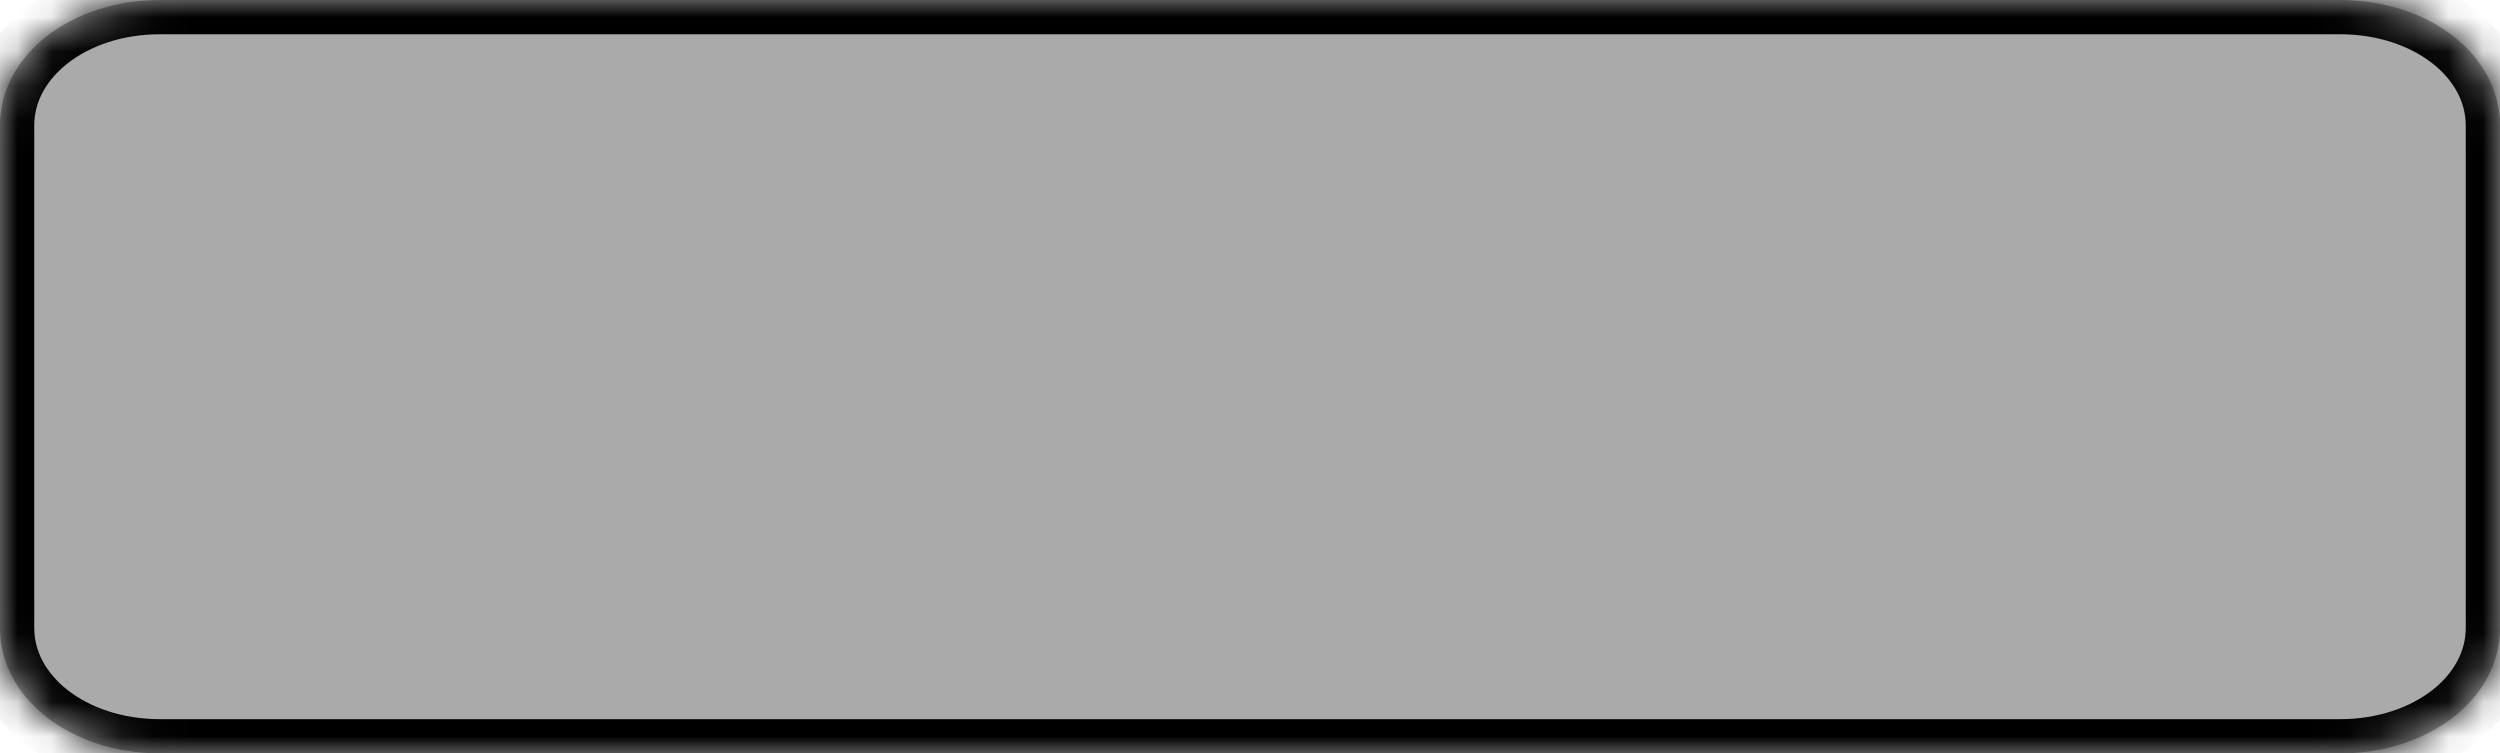 ﻿<?xml version="1.0" encoding="utf-8"?>
<svg version="1.1" xmlns:xlink="http://www.w3.org/1999/xlink" width="73px" height="22px" xmlns="http://www.w3.org/2000/svg">
  <defs>
    <mask fill="white" id="clip266">
      <path d="M 0 18.333  L 0 3.667  C 0 1.613  2.059 0  4.679 0  L 57.578 0  L 68.321 0  C 70.941 0  73 1.613  73 3.667  L 73 18.333  C 73 20.387  70.941 22  68.321 22  L 4.679 22  C 2.059 22  0 20.387  0 18.333  Z " fill-rule="evenodd" />
    </mask>
  </defs>
  <g transform="matrix(1 0 0 1 -295 -207 )">
    <path d="M 0 18.333  L 0 3.667  C 0 1.613  2.059 0  4.679 0  L 57.578 0  L 68.321 0  C 70.941 0  73 1.613  73 3.667  L 73 18.333  C 73 20.387  70.941 22  68.321 22  L 4.679 22  C 2.059 22  0 20.387  0 18.333  Z " fill-rule="nonzero" fill="#aaaaaa" stroke="none" transform="matrix(1 0 0 1 295 207 )" />
    <path d="M 0 18.333  L 0 3.667  C 0 1.613  2.059 0  4.679 0  L 57.578 0  L 68.321 0  C 70.941 0  73 1.613  73 3.667  L 73 18.333  C 73 20.387  70.941 22  68.321 22  L 4.679 22  C 2.059 22  0 20.387  0 18.333  Z " stroke-width="2" stroke="#000000" fill="none" transform="matrix(1 0 0 1 295 207 )" mask="url(#clip266)" />
  </g>
</svg>